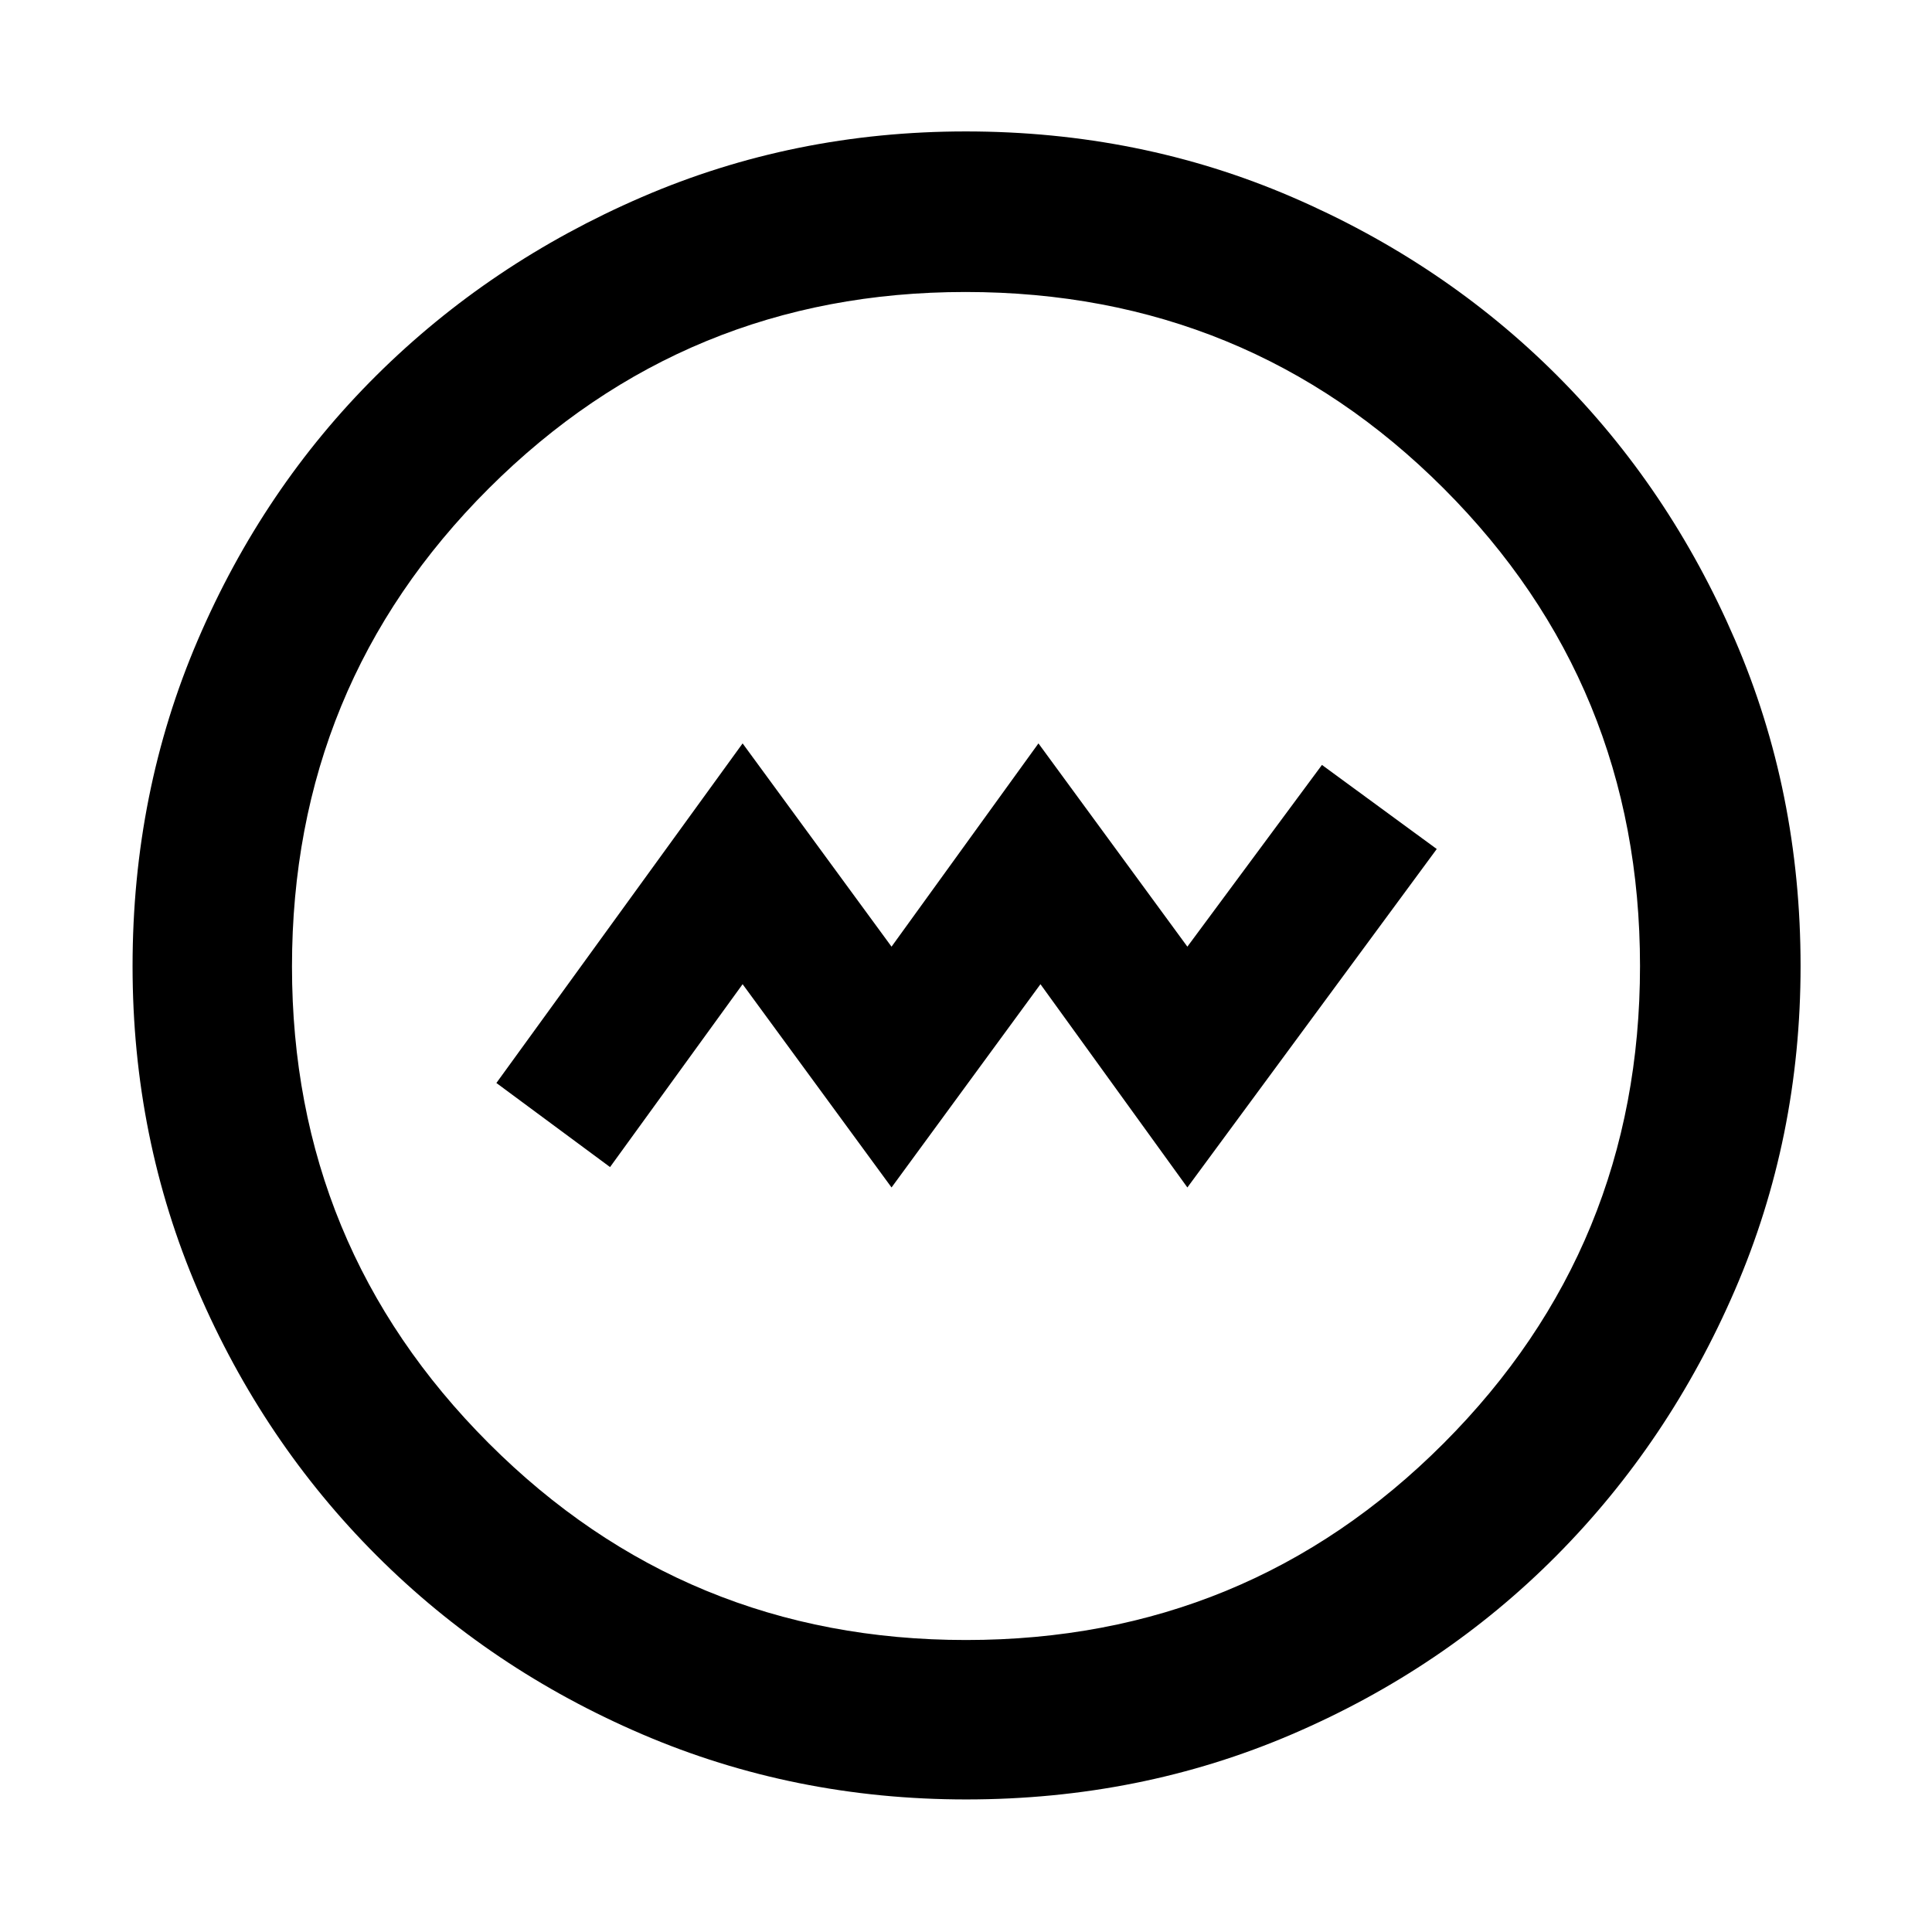 <svg xmlns="http://www.w3.org/2000/svg" width="48" height="48" viewBox="0 -960 960 960"><path d="m443-369.956 74-101 73 101L713.913-538.13l-57.043-41.783L590-489.609l-74-101-73 101-74-101L246.652-421.87l56.478 41.783L369-470.956l74 101Zm37.078 304.087q-85.469 0-161.006-32.395-75.536-32.395-131.975-88.833-56.438-56.439-88.833-131.897-32.395-75.459-32.395-160.928 0-86.469 32.395-162.006 32.395-75.536 88.745-131.504 56.349-55.968 131.849-88.616 75.5-32.648 161.017-32.648 86.516 0 162.12 32.604 75.603 32.604 131.529 88.497t88.549 131.452Q894.696-566.584 894.696-480q0 85.547-32.648 161.075-32.648 75.527-88.616 131.896-55.968 56.37-131.426 88.765-75.459 32.395-161.928 32.395ZM480-145.087q139.739 0 237.326-97.732Q814.913-340.551 814.913-480q0-139.739-97.587-237.326-97.587-97.587-237.609-97.587-139.021 0-236.826 97.587-97.804 97.587-97.804 237.609 0 139.021 97.732 236.826Q340.551-145.087 480-145.087ZM480-480Z"/></svg>